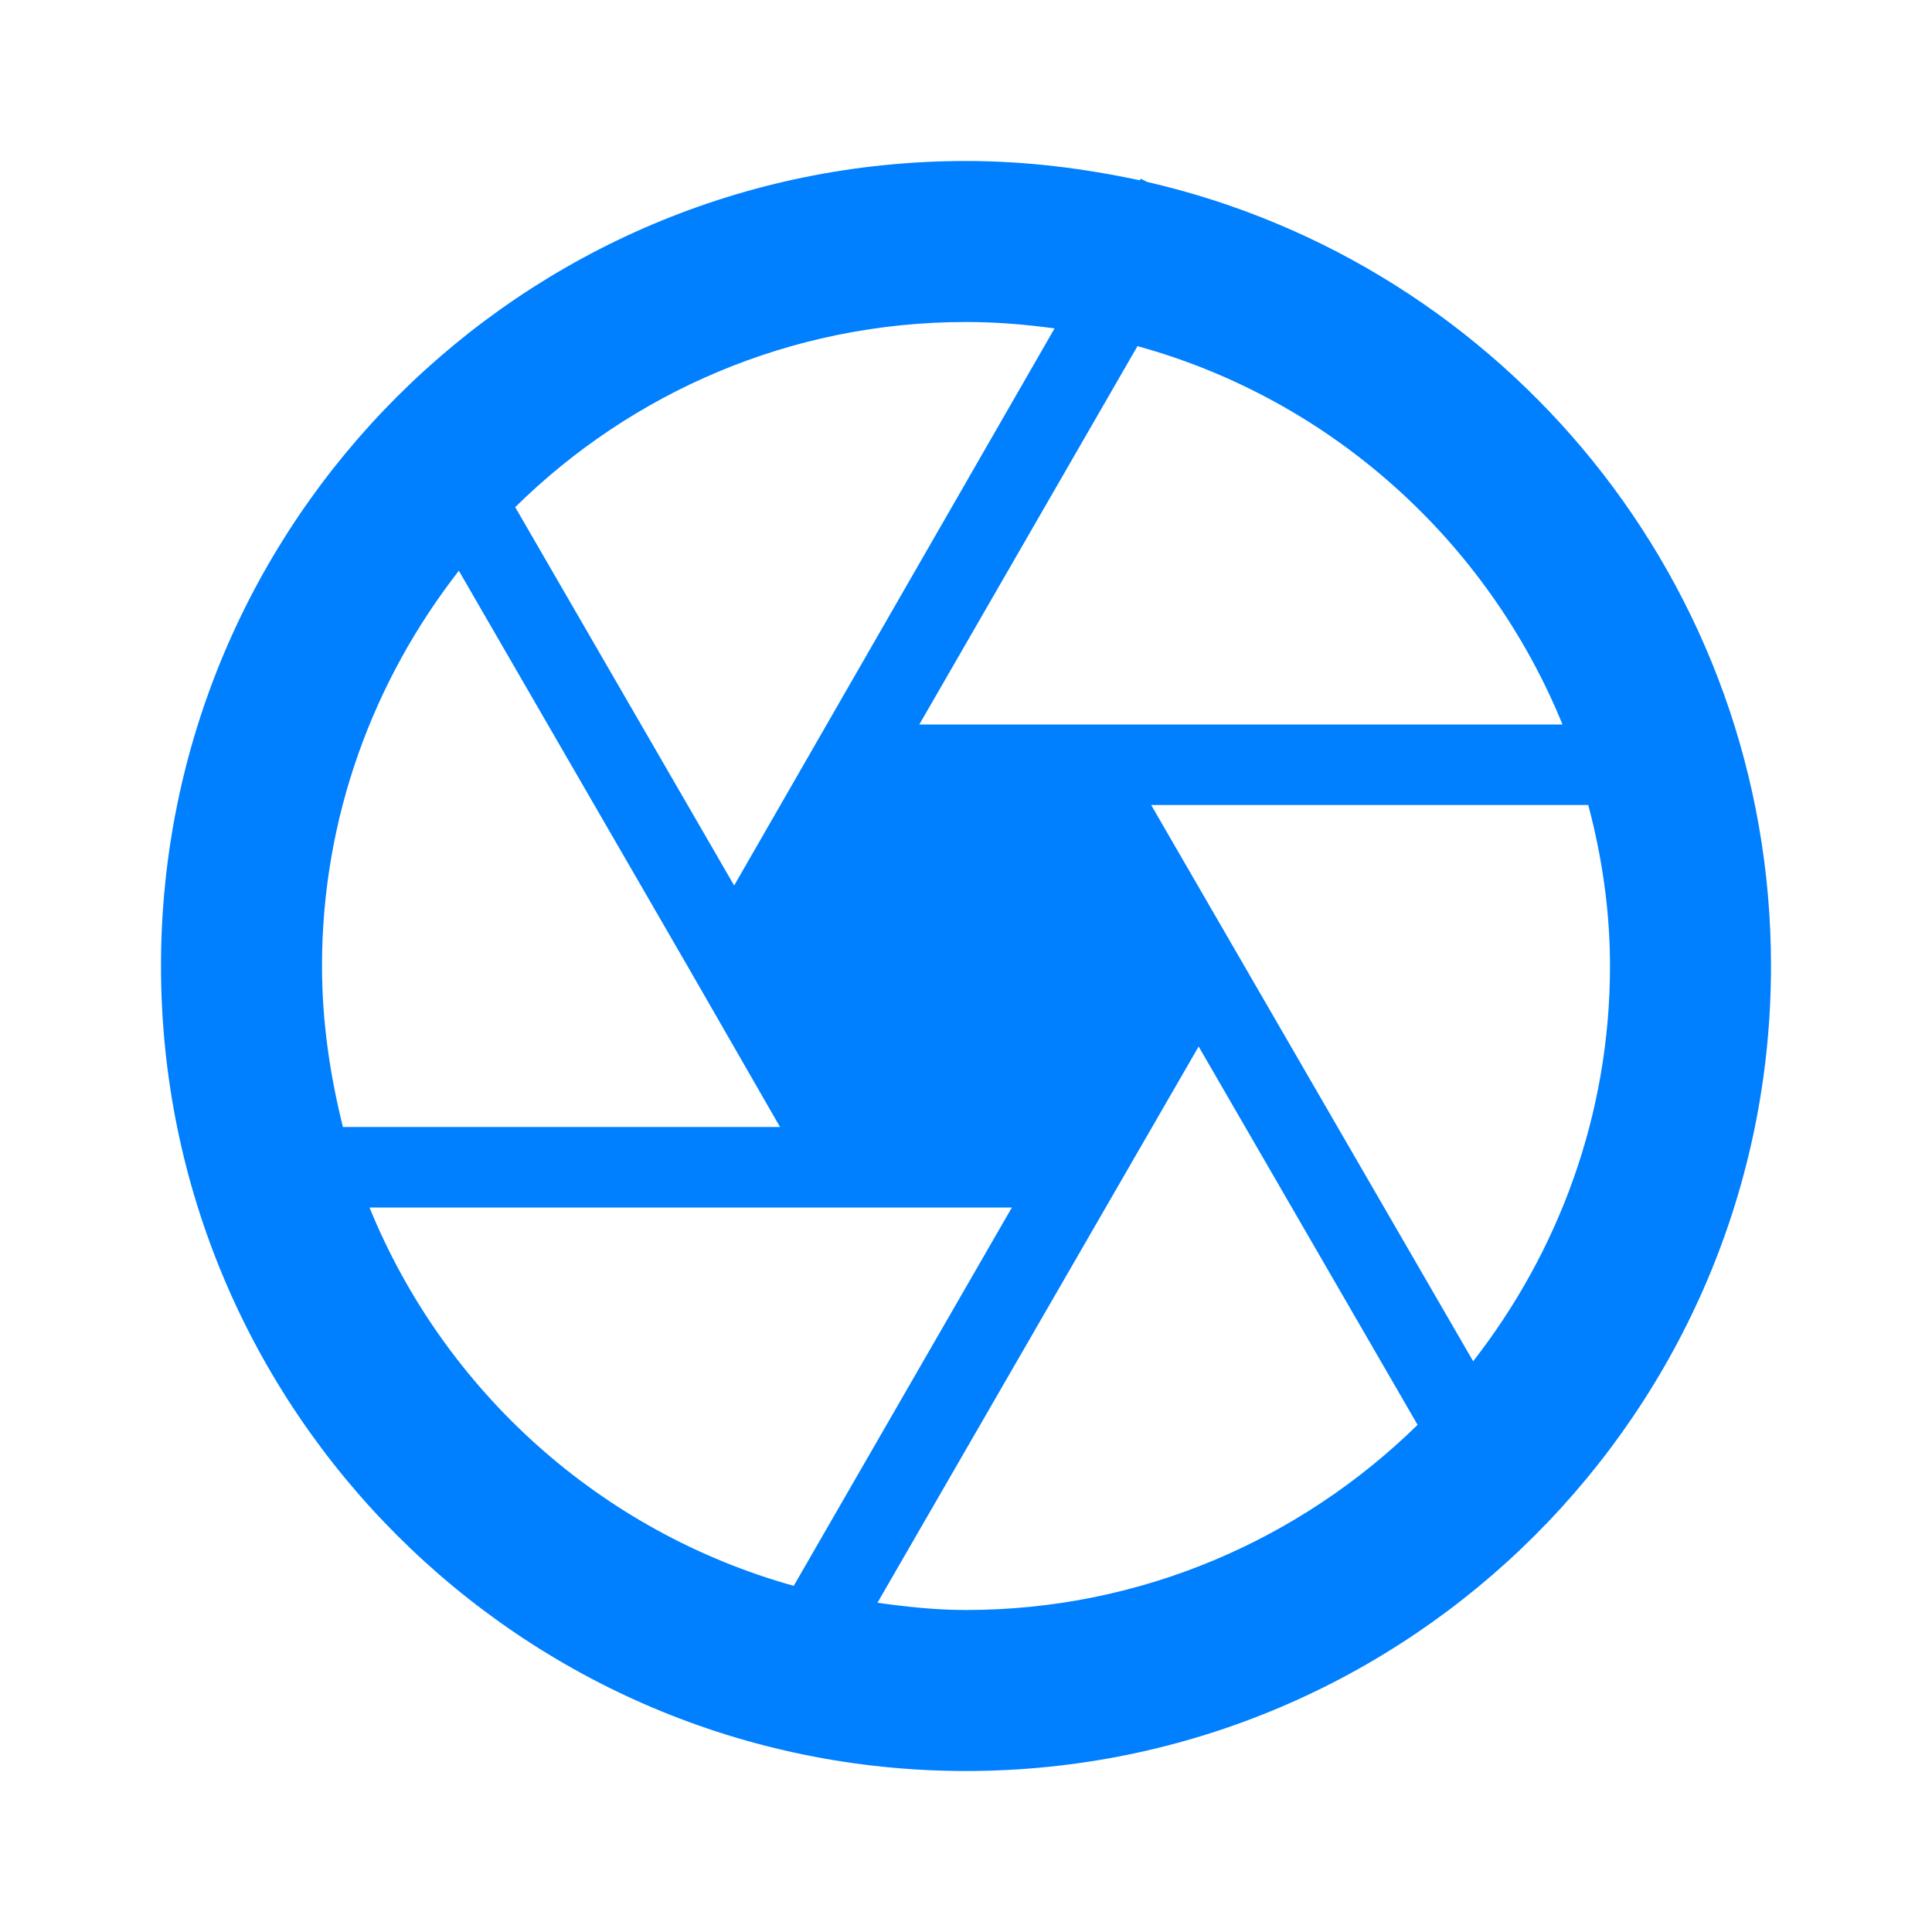 <svg width="24" height="24" viewBox="0 0 24 24" fill="none" xmlns="http://www.w3.org/2000/svg">
<g id="camera_24px">
<path id="icon/image/camera_24px" fill-rule="evenodd" clip-rule="evenodd" d="M14.25 2.26L14.17 2.22L14.16 2.24C13.46 2.09 12.74 2 12 2C6.48 2 2 6.48 2 12C2 17.52 6.48 22 12 22C17.52 22 22 17.52 22 12C22 7.25 18.69 3.28 14.25 2.26ZM19.41 9H11.42L14.13 4.3C16.53 4.96 18.48 6.72 19.41 9ZM10.27 9L13.1 4.08C12.74 4.03 12.37 4 12 4C9.82 4 7.84 4.88 6.4 6.3L9.12 11L10.27 9ZM5.7 7.09L8.54 12L9.69 14H4.26C4.1 13.36 4 12.69 4 12C4 10.15 4.64 8.45 5.7 7.09ZM12.57 15H4.59C5.52 17.28 7.46 19.03 9.86 19.7L12.57 15ZM10.9 19.91L14.89 13L17.61 17.7C16.16 19.12 14.18 20 12 20C11.62 20 11.26 19.96 10.9 19.91ZM14.3 10L18.3 16.91C19.36 15.55 20 13.85 20 12C20 11.31 19.9 10.64 19.73 10H14.3Z" fill="#007FFF"/>
</g>
</svg>
